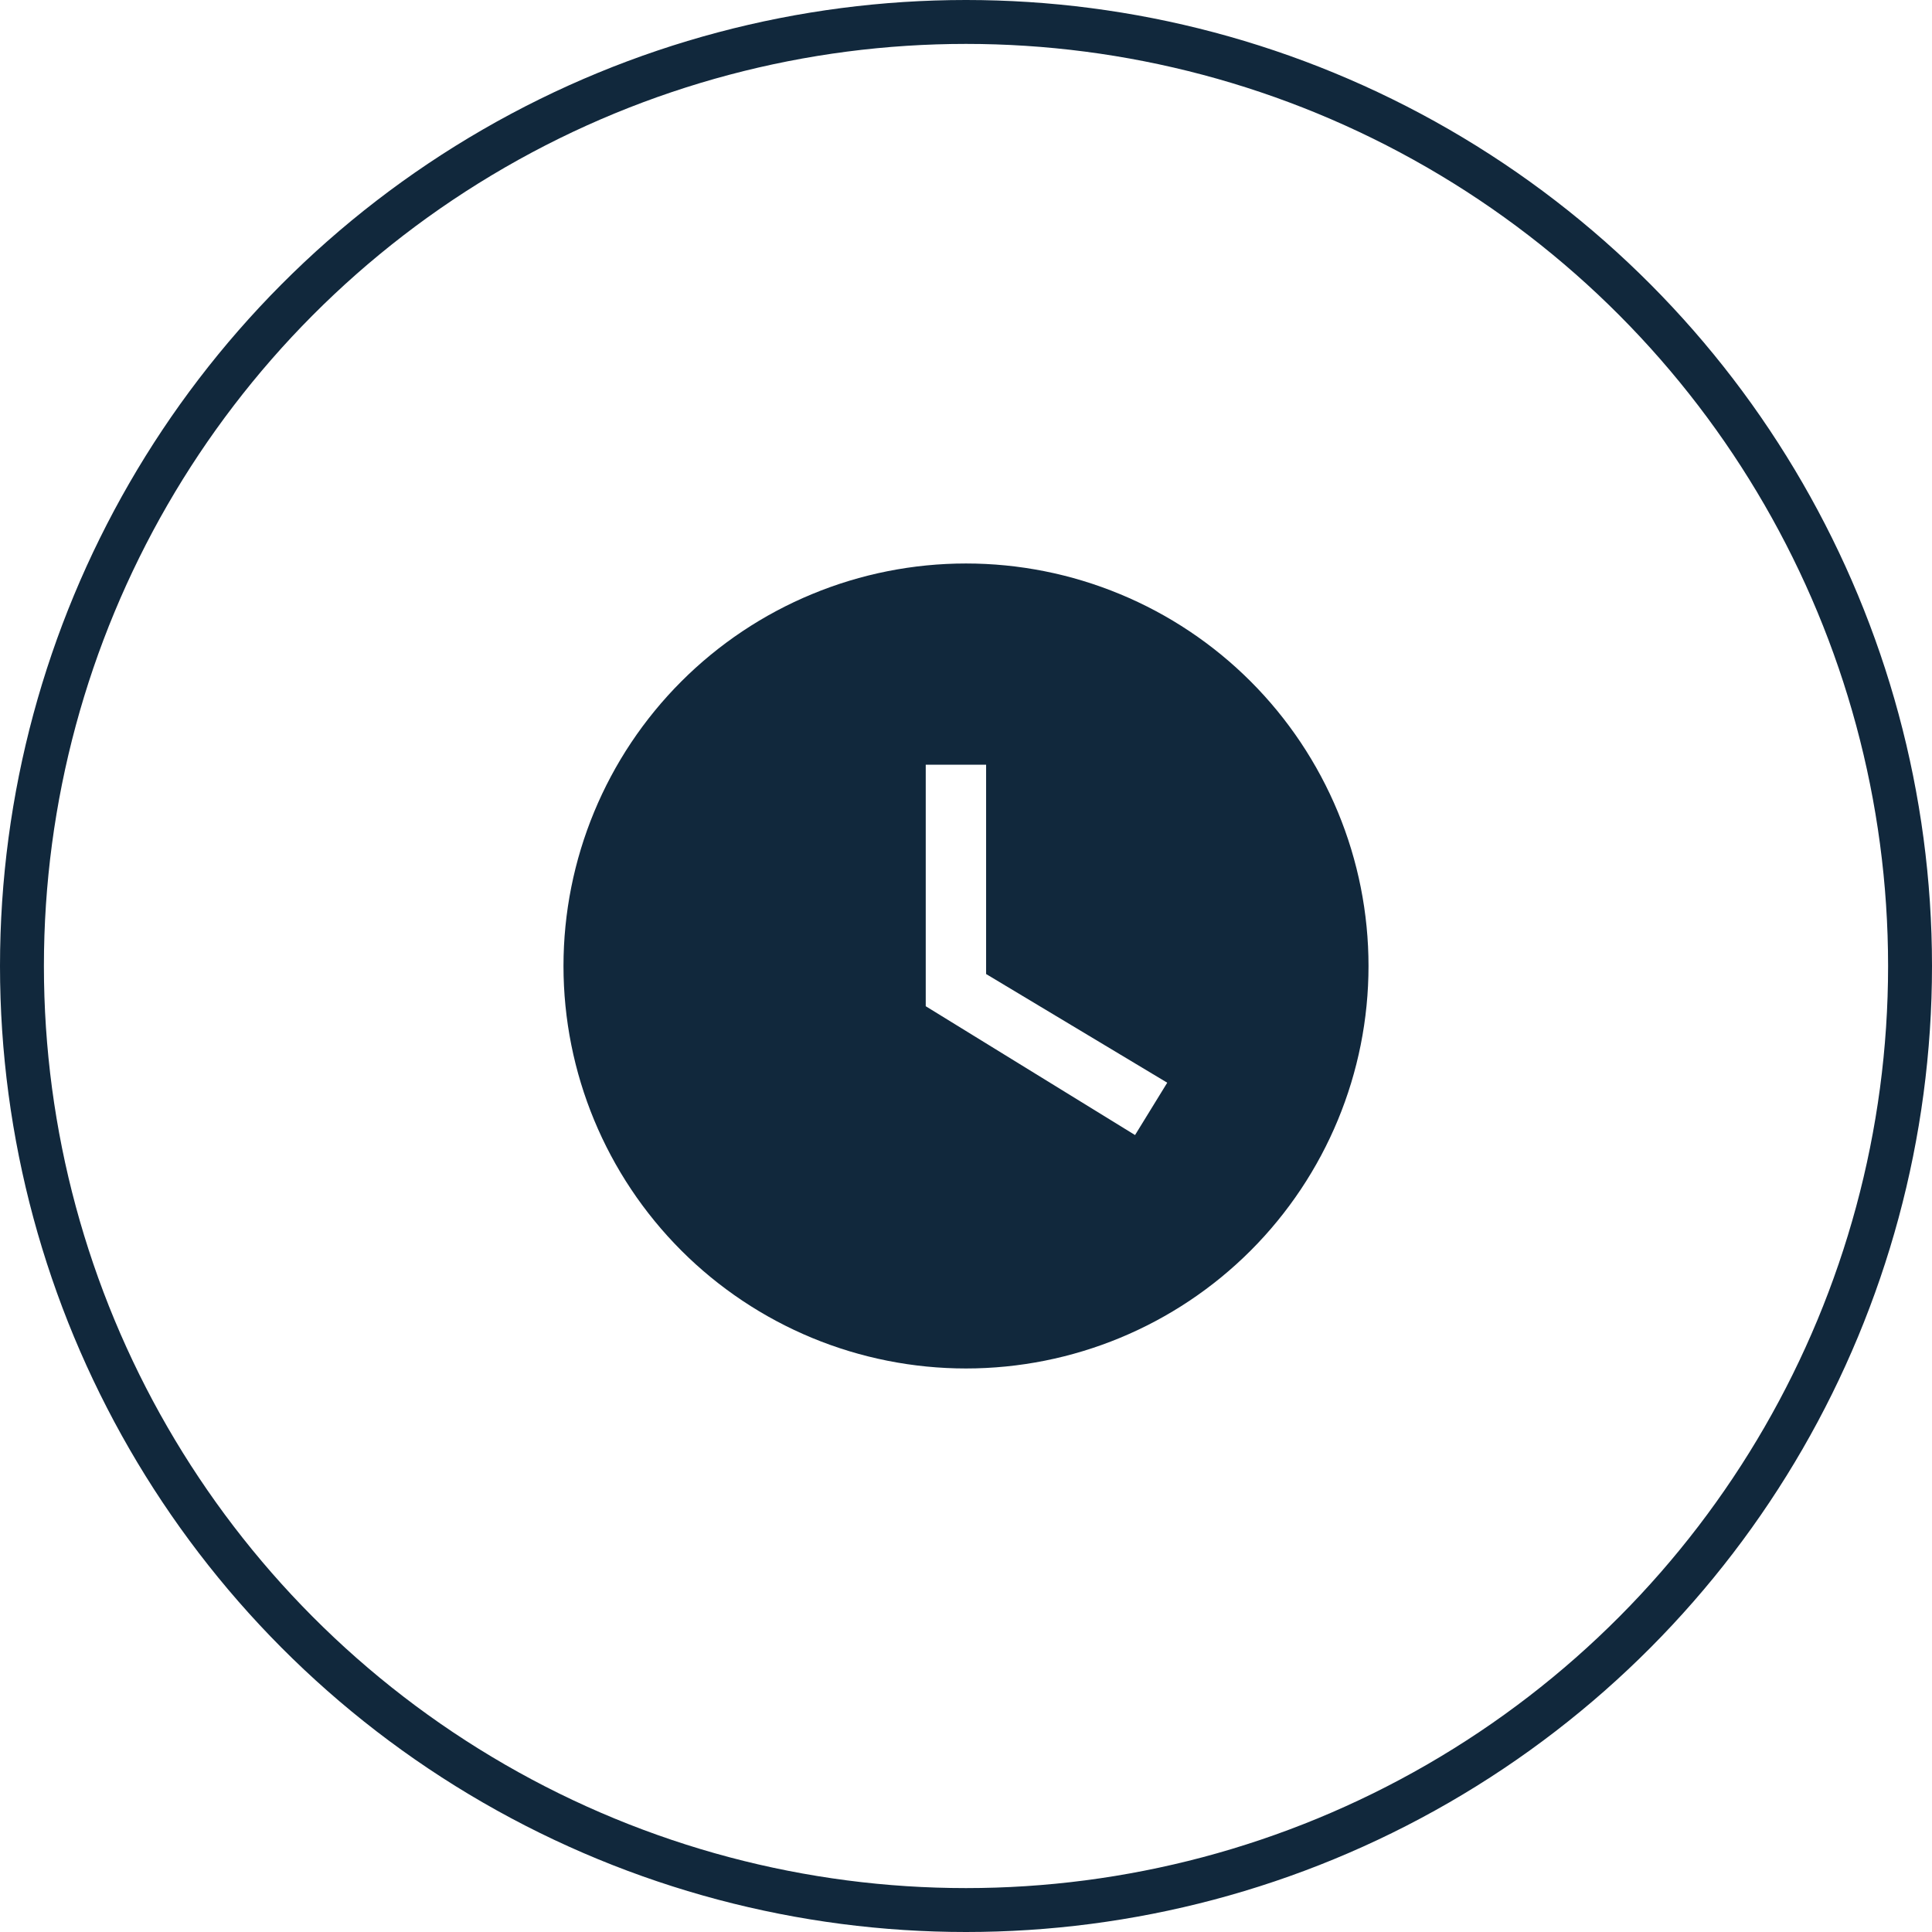 <svg width="44" height="44" viewBox="0 0 44 44" fill="none" xmlns="http://www.w3.org/2000/svg">
<circle cx="22" cy="22" r="21.5" stroke="#11283C"/>
<path d="M22 12.833C20.796 12.833 19.604 13.07 18.492 13.531C17.38 13.991 16.369 14.667 15.518 15.518C13.799 17.237 12.833 19.569 12.833 22C12.833 24.431 13.799 26.762 15.518 28.482C16.369 29.333 17.38 30.008 18.492 30.469C19.604 30.929 20.796 31.166 22 31.166C24.431 31.166 26.763 30.201 28.482 28.482C30.201 26.762 31.167 24.431 31.167 22C31.167 20.796 30.93 19.604 30.469 18.492C30.008 17.38 29.333 16.369 28.482 15.518C27.631 14.667 26.62 13.991 25.508 13.531C24.396 13.07 23.204 12.833 22 12.833ZM25.85 25.85L21.083 22.916V17.416H22.458V22.183L26.583 24.658L25.85 25.85Z" fill="#11283C"/>
</svg>
